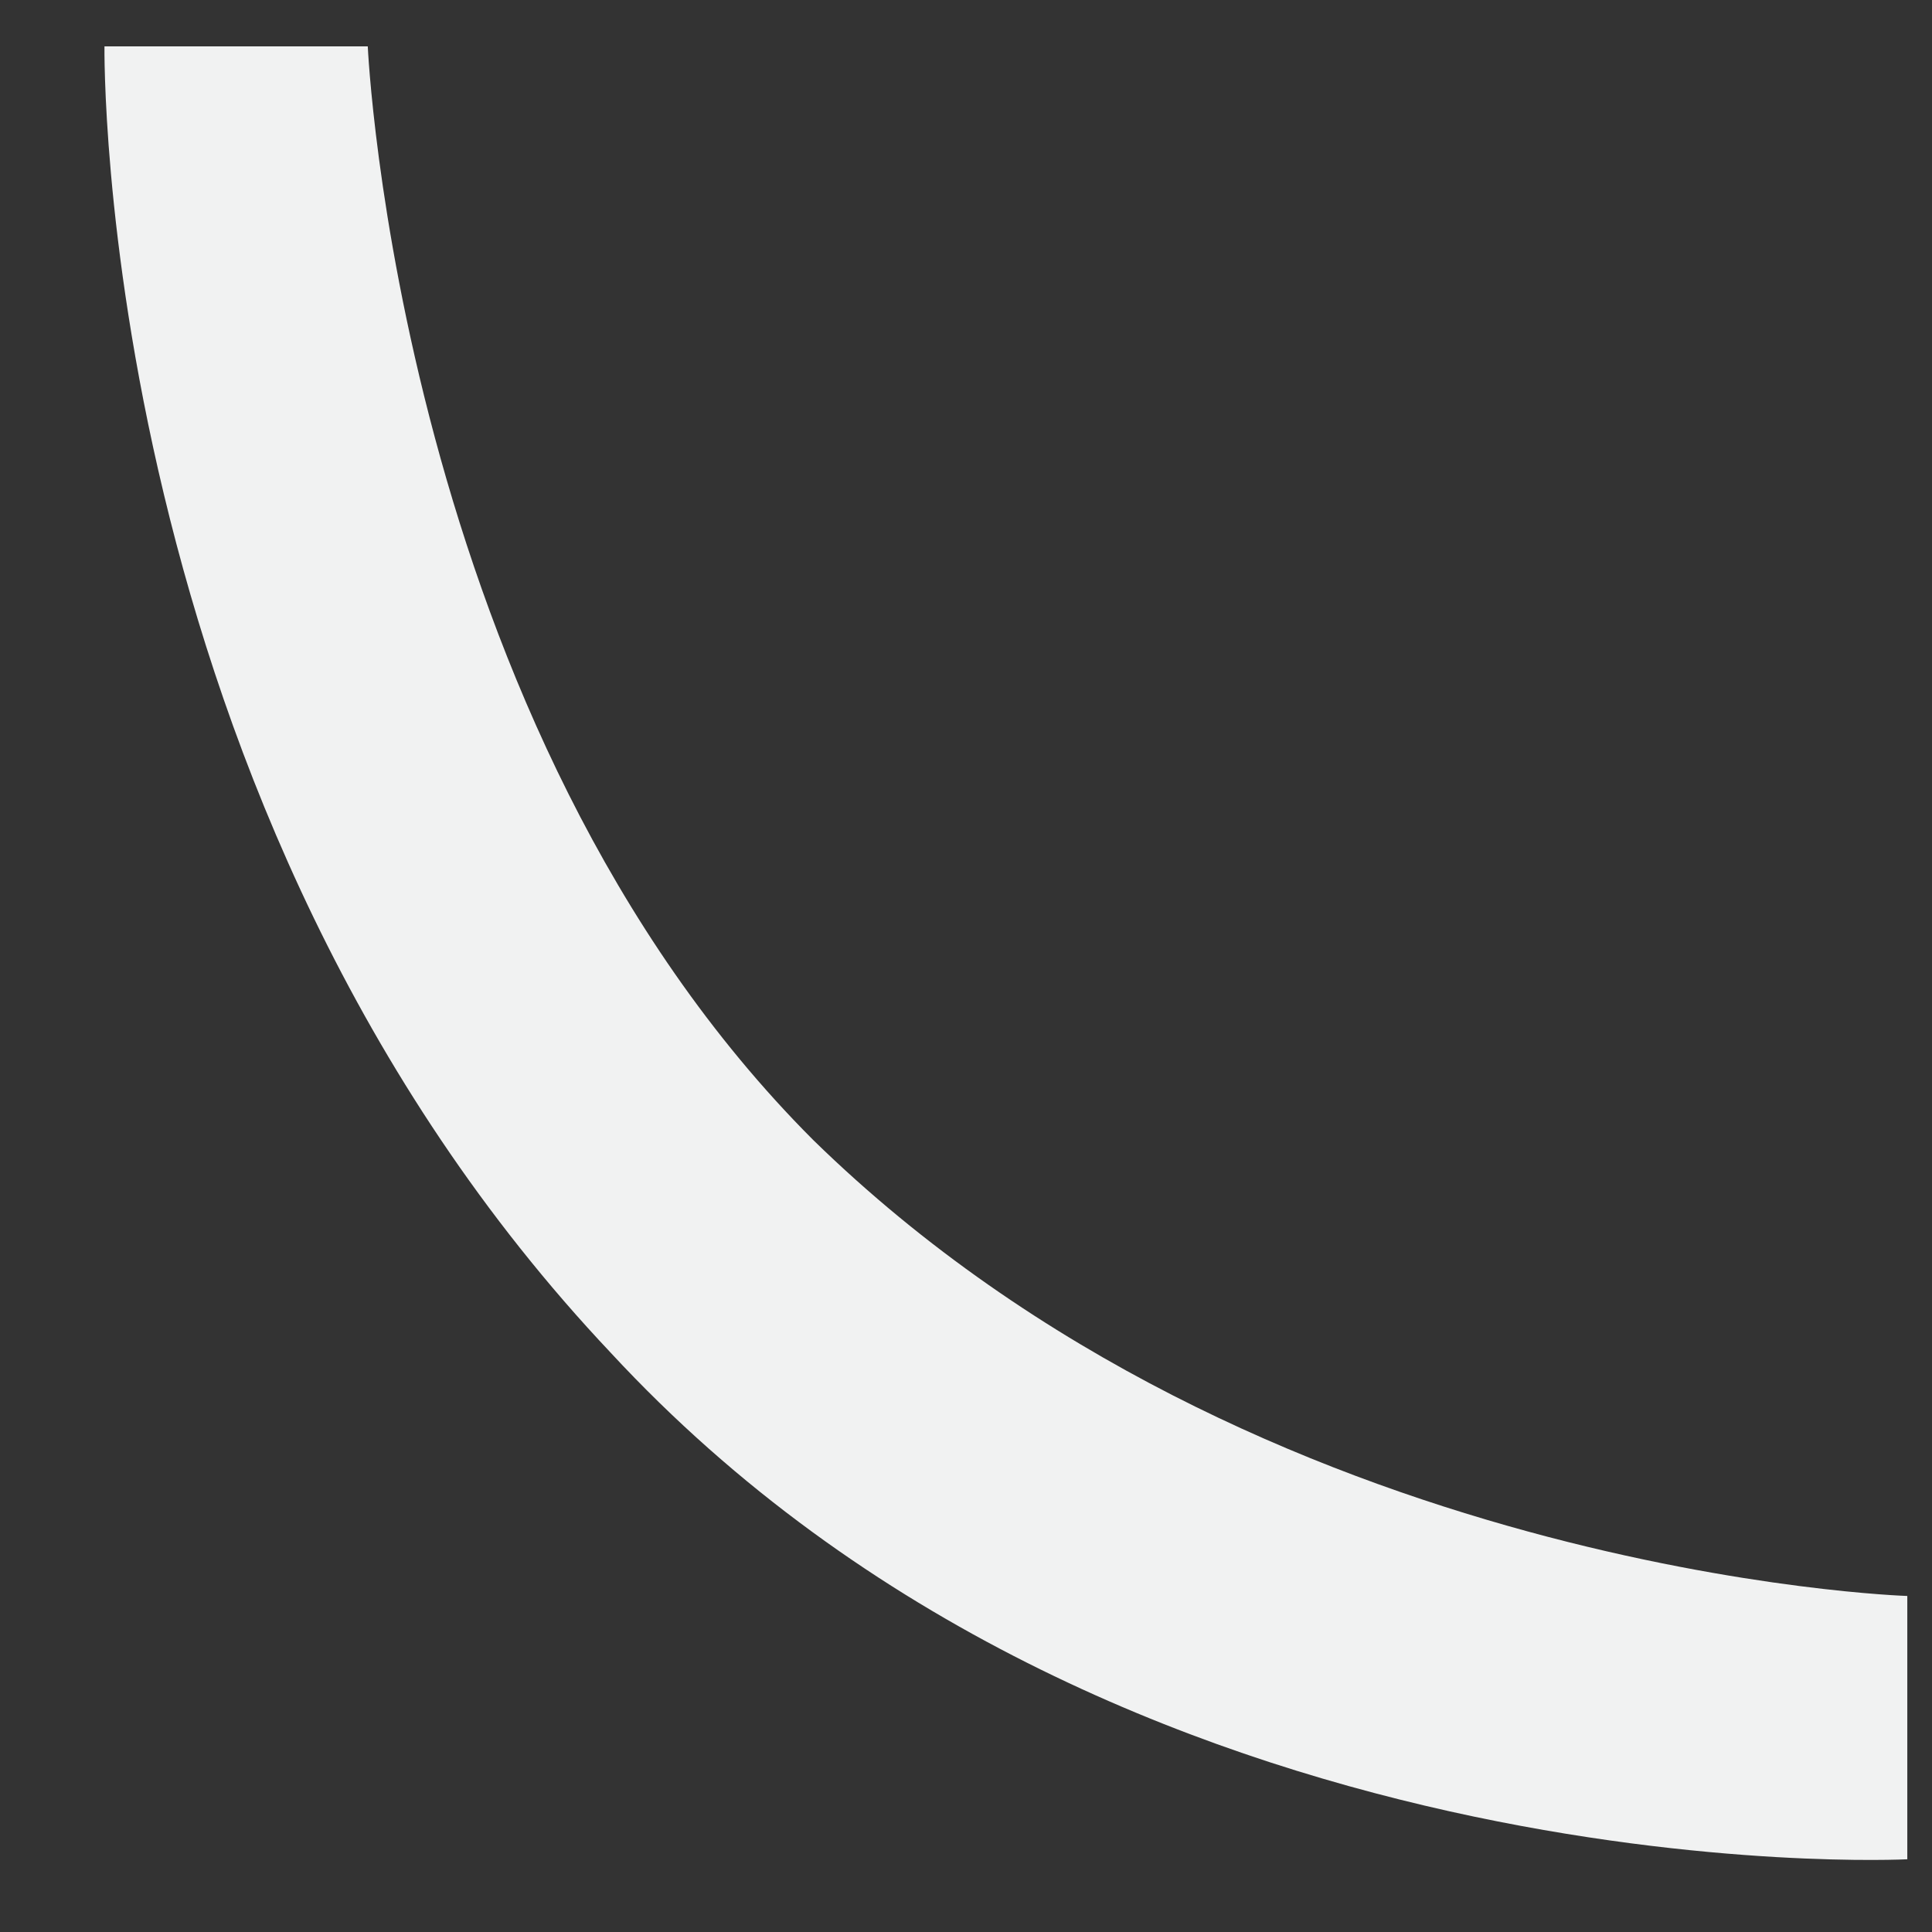 ﻿<?xml version="1.0" encoding="utf-8"?>
<svg version="1.1" xmlns:xlink="http://www.w3.org/1999/xlink" width="14px" height="14px" xmlns="http://www.w3.org/2000/svg">
  <rect width="100%" height="100%" fill="#333333" stroke="none"/>
  <g transform="matrix(1 0 0 1 -316 -697 )">
    <path d="M 5.894 8.262  C 9.124 11.418  13.821 11.565  13.821 11.565  L 13.821 13.473  C 13.821 13.473  8.096 13.767  4.427 9.804  C 0.683 5.84  0.757 0.336  0.757 0.336  L 2.665 0.336  C 2.665 0.336  2.885 5.253  5.894 8.262  Z " fill-rule="nonzero" fill="#f1f2f2" stroke="none" transform="matrix(1 0 0 1 316 697 )" />
  </g>
</svg>